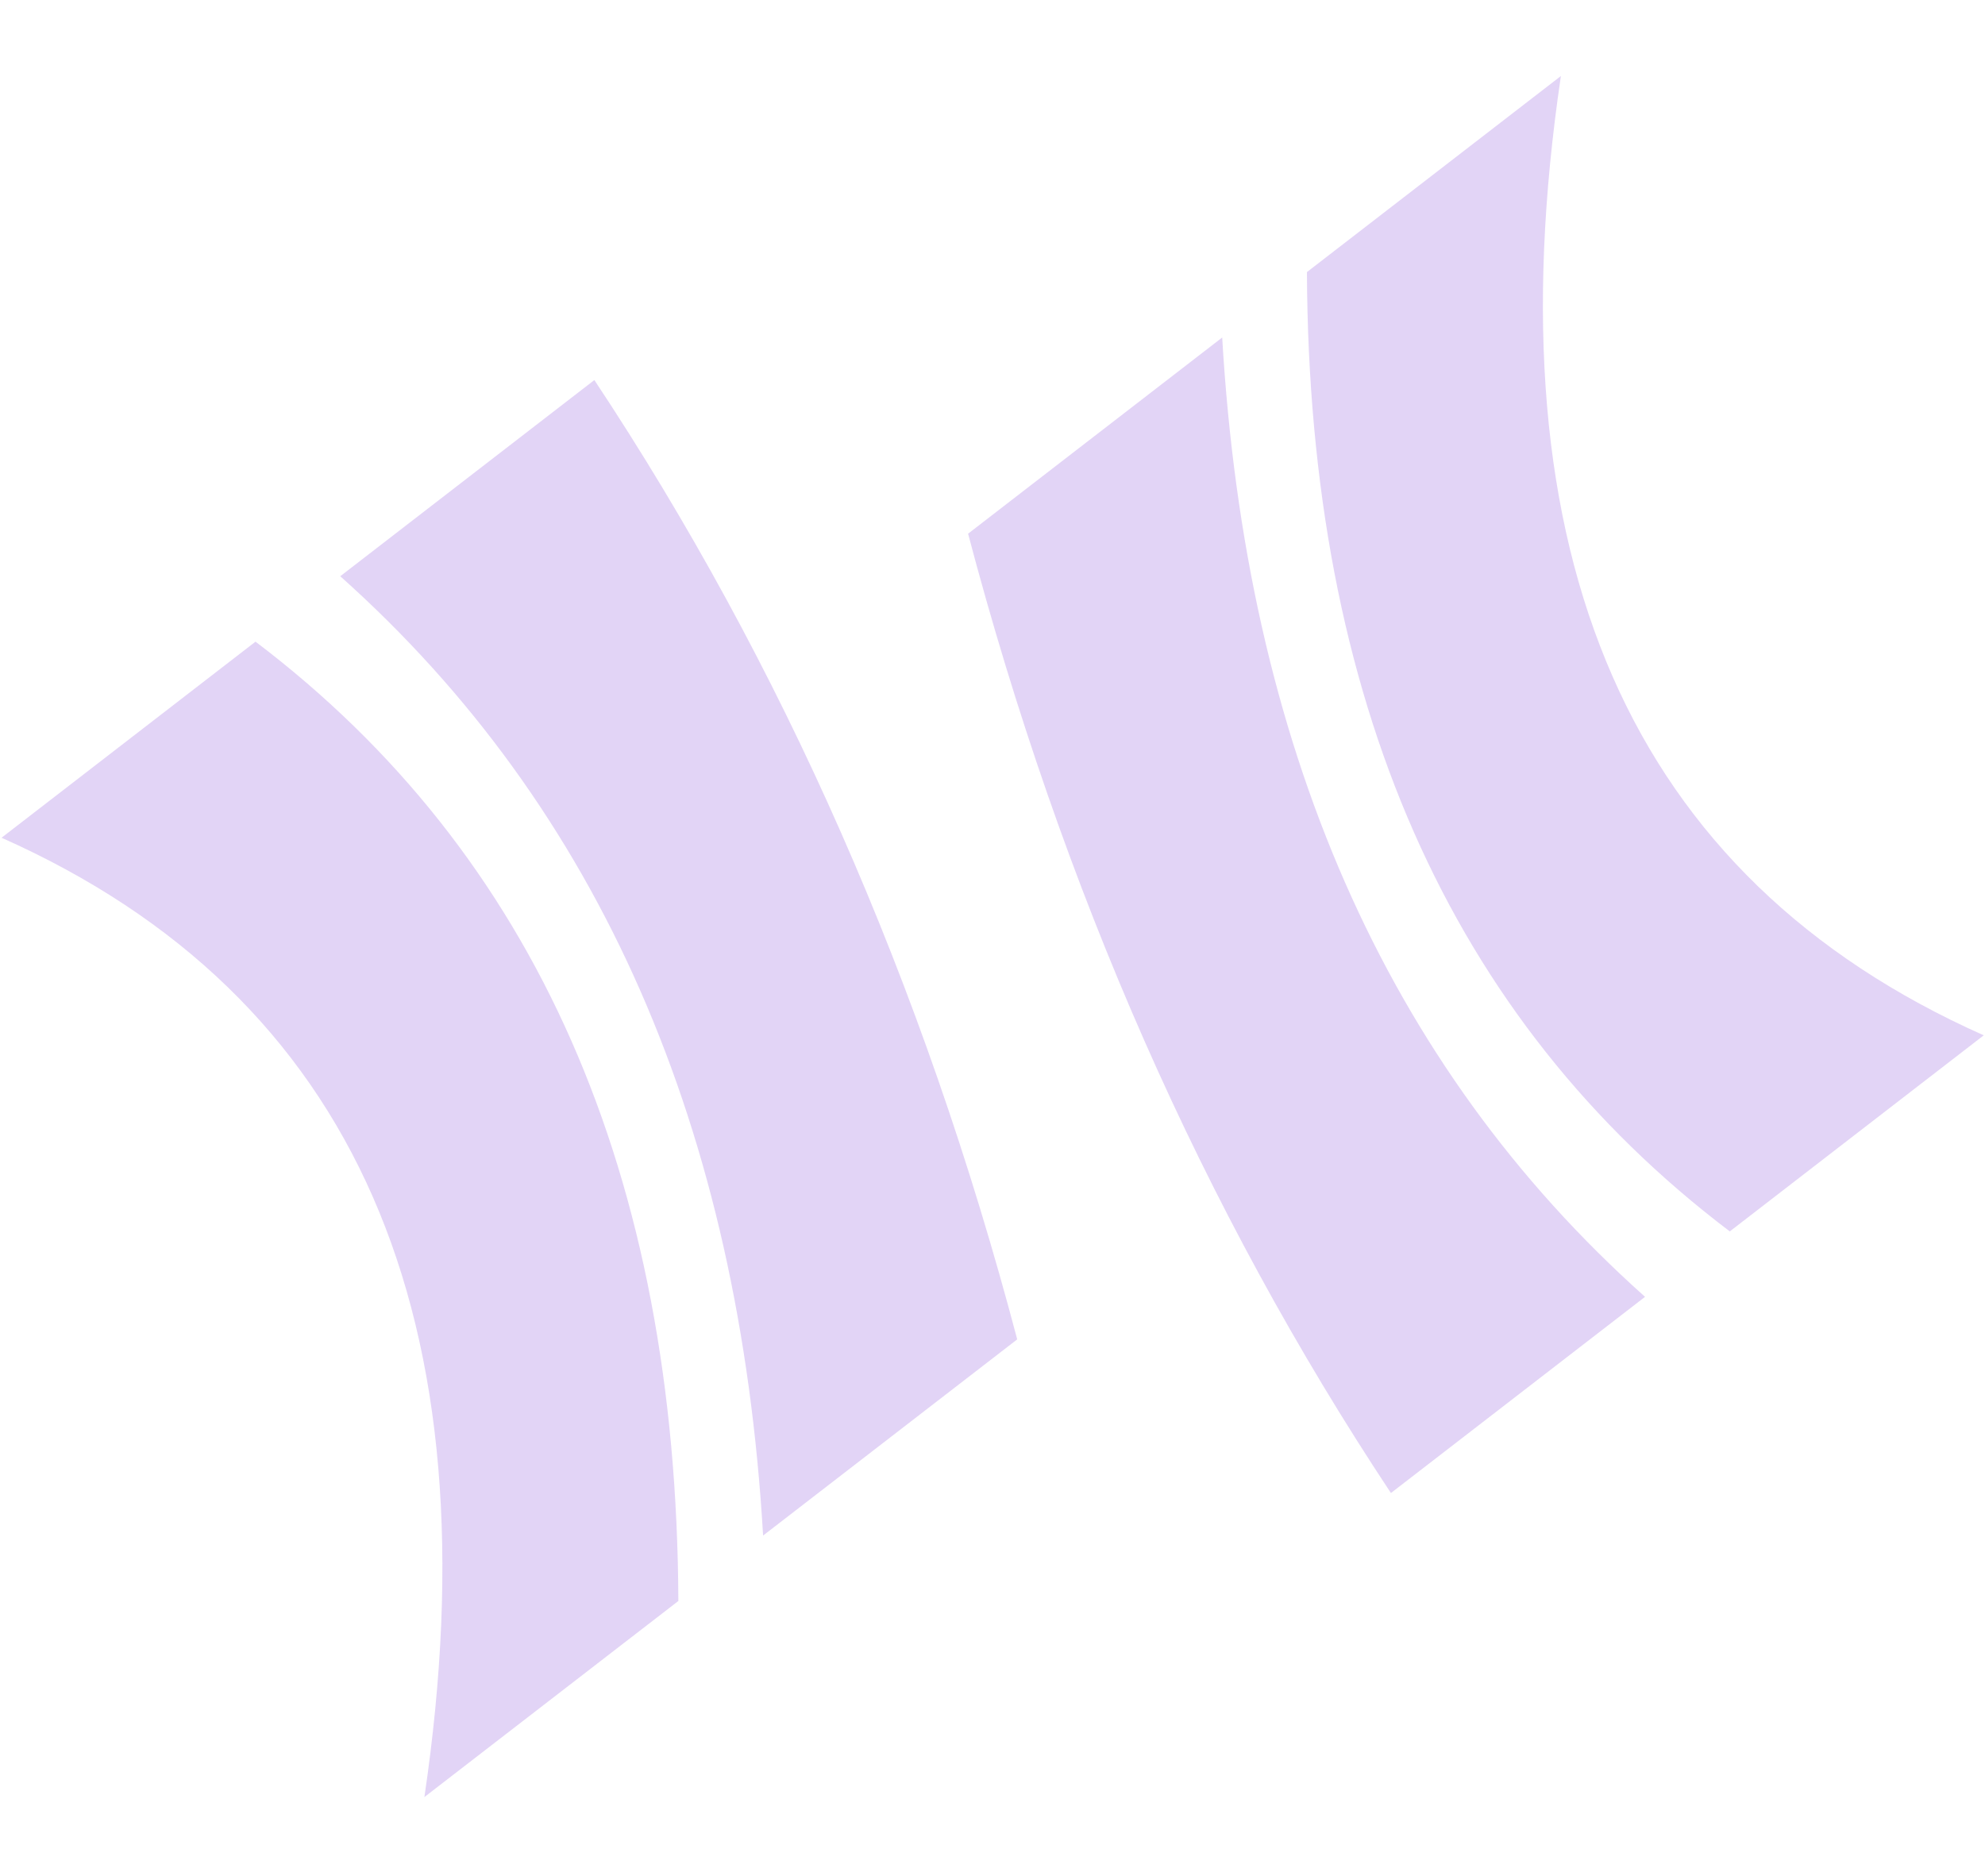 <svg width="1512" height="1429" viewBox="0 0 1512 1429" fill="none" xmlns="http://www.w3.org/2000/svg" preserveAspectRatio="xMidYMid slice">
  <g opacity="0.25" filter="url(#filter0_f_4858_34212)">
    <path d="M1317.6 938.086C1104.23 776.397 996.827 532.692 995.513 207.268L1188.96 57.899C1134.89 423.303 1240.44 668.244 1511.05 788.717L1317.49 938.173L1317.6 938.086Z" fill="#8d52da"></path>
    <path d="M1253.05 987.933L1059.49 1137.39C916.395 921.438 808.988 677.733 737.4 406.57L930.96 257.115C949.067 566.786 1055.11 811.146 1253.05 987.933Z" fill="#8d52da"></path>
    <path d="M194.623 488.823C407.99 650.512 515.397 894.218 516.712 1219.64L323.264 1369.01C377.336 1003.61 271.788 758.666 1.175 638.192L194.735 488.737L194.623 488.823Z" fill="#8d52da"></path>
    <path d="M259.175 438.977L452.735 289.521C595.83 505.471 703.236 749.176 774.824 1020.34L581.264 1169.79C563.158 860.123 457.115 615.763 259.175 438.977Z" fill="#8d52da"></path>
  </g>
  <defs>
    <filter id="filter0_f_4858_34212" x="-148.825" y="-92.101" width="1809.87" height="1611.11" filterUnits="userSpaceOnUse" color-interpolation-filters="sRGB">
    <feGaussianBlur stdDeviation="75" result="effect1_foregroundBlur_4858_34212"></feGaussianBlur>
    </filter>
  </defs>
</svg>